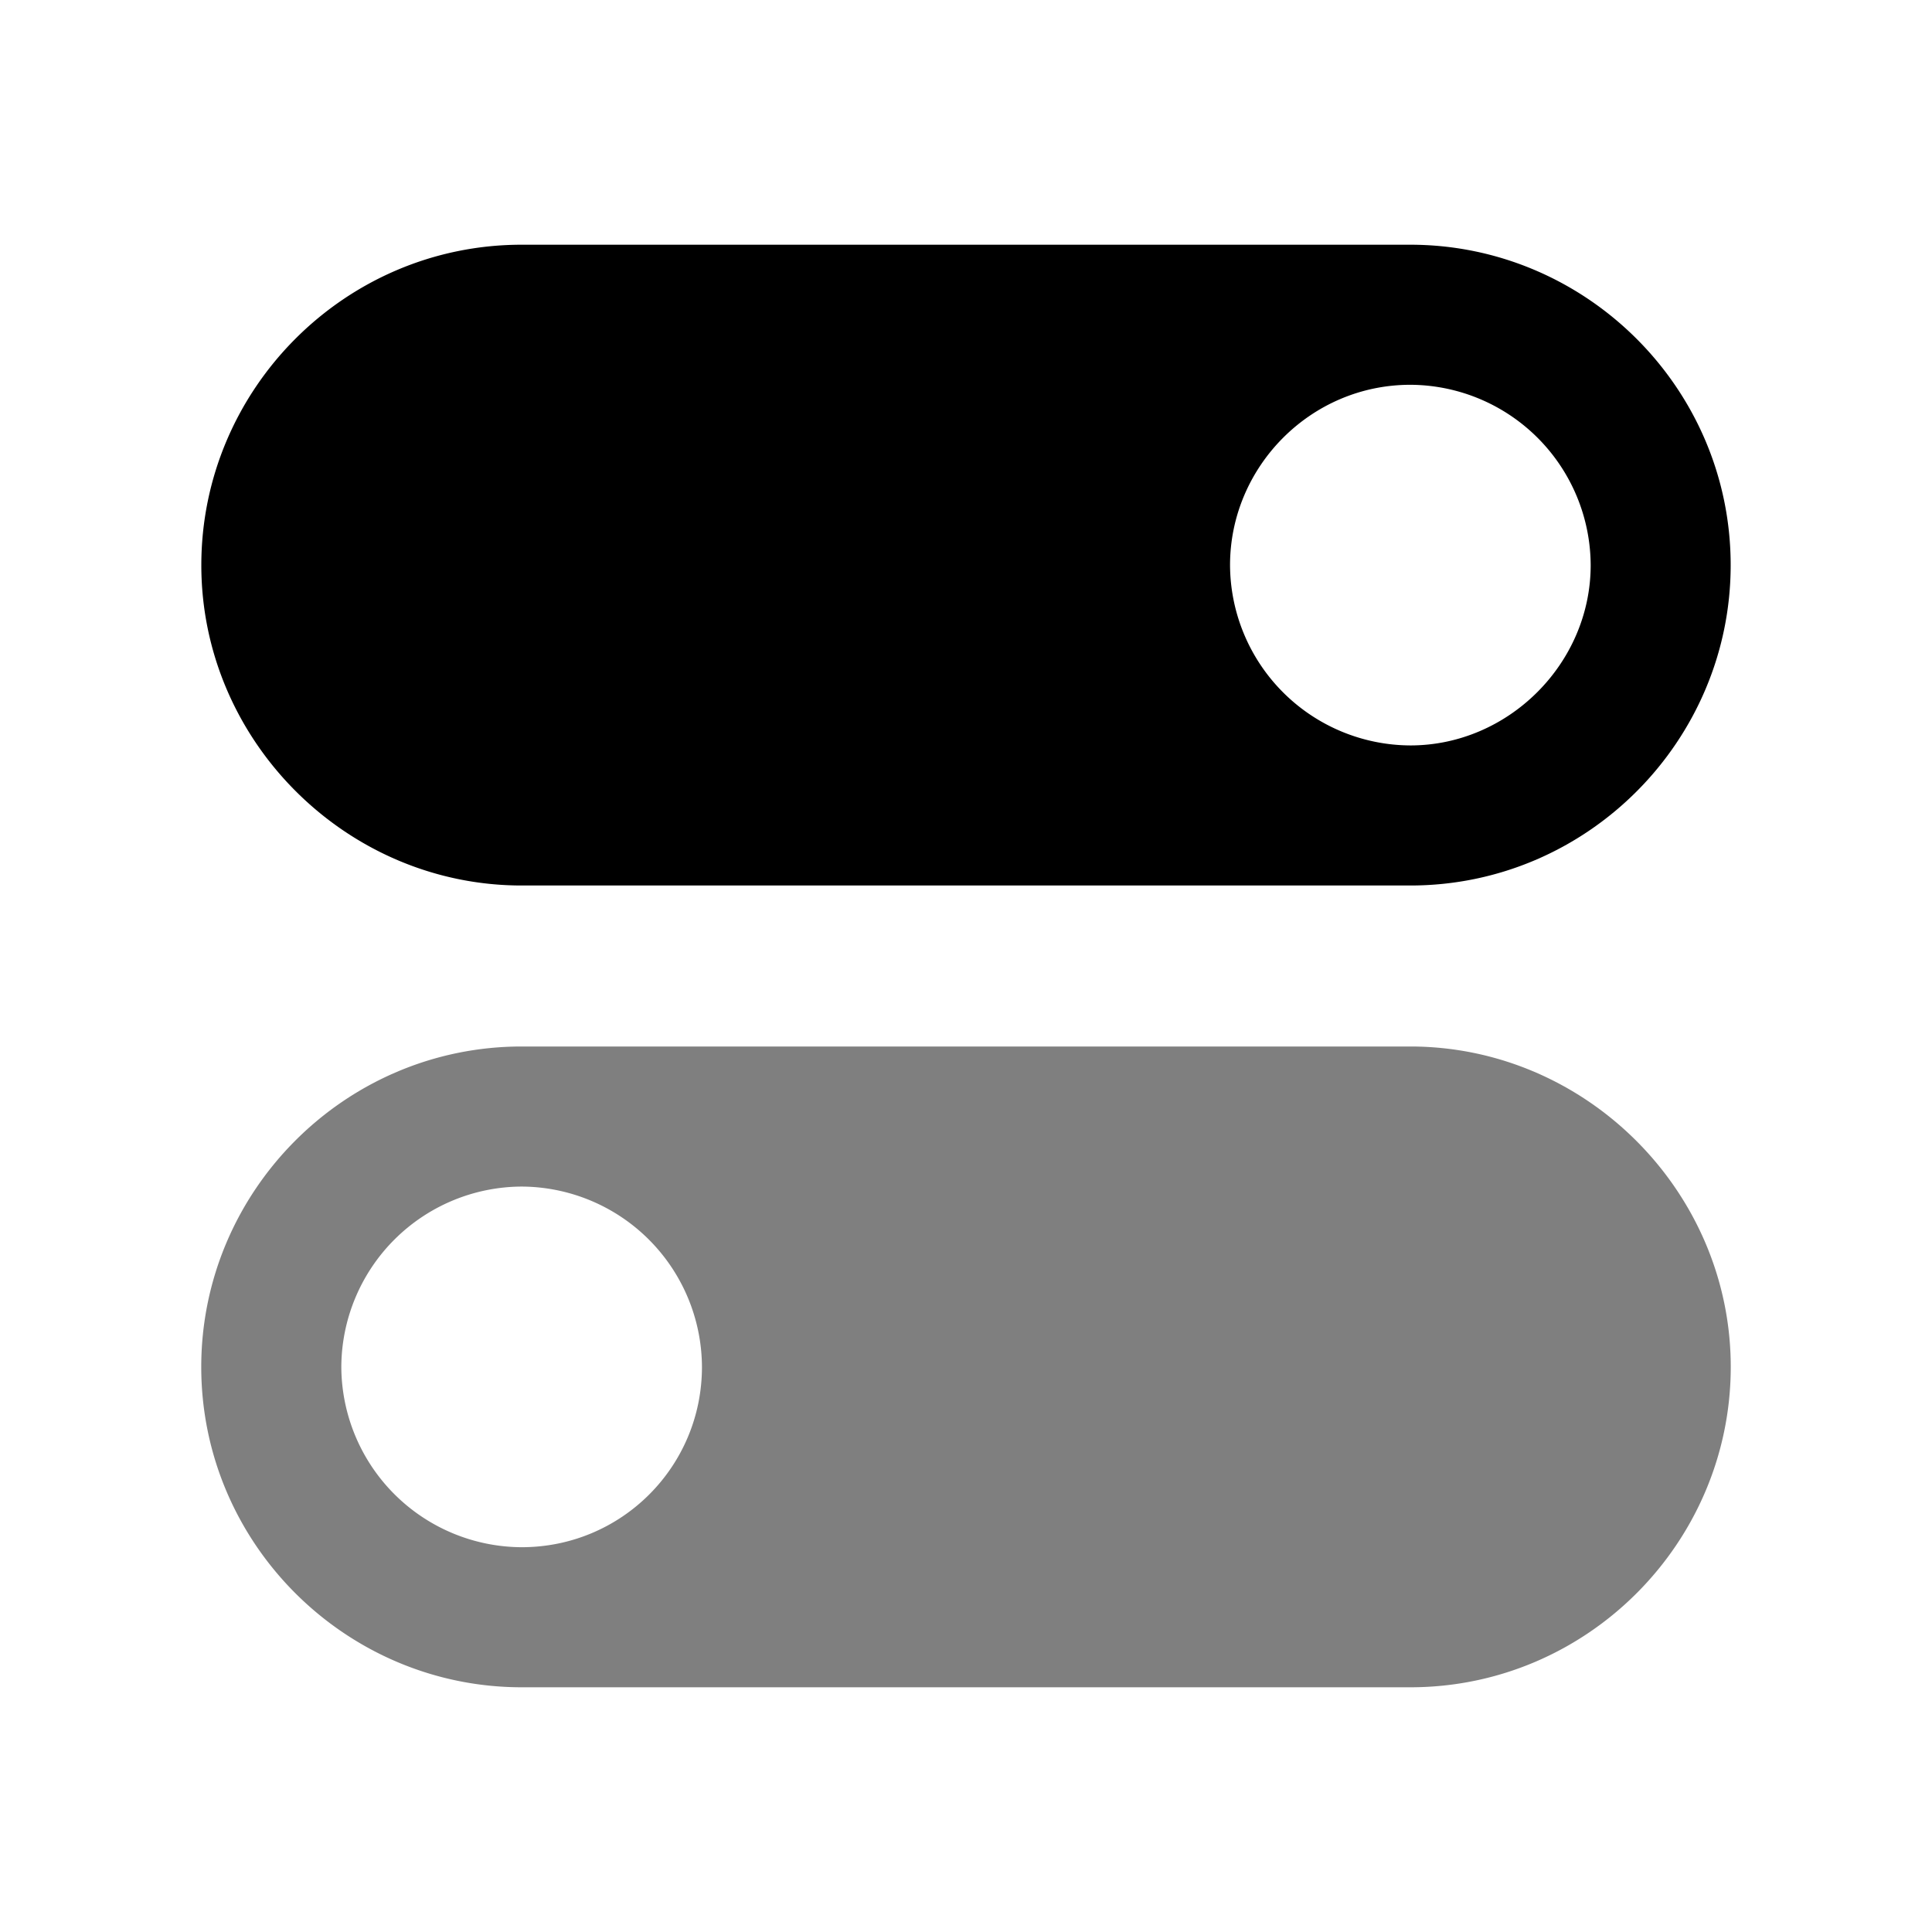 <svg width="100%" fill="#000000"
    xmlns="http://www.w3.org/2000/svg" viewBox="0 0 24 24">
    <path d="M6.48 11h11.04c2.2 0 3.979-1.8 3.979-3.98 0-2.2-1.8-3.98-3.98-3.98H6.48c-2.2 0-3.979 1.8-3.979 3.98C2.5 9.2 4.3 11 6.48 11Zm11.04-6.22a2.25 2.25 0 0 1 2.24 2.24c0 1.22-1.02 2.24-2.24 2.24a2.25 2.25 0 0 1-2.24-2.24c0-1.22 1-2.24 2.24-2.24Z" />
    <path opacity=".5" d="M17.52 13H6.48c-2.2 0-3.98 1.8-3.98 3.98 0 2.2 1.8 3.98 3.98 3.98h11.04c2.2 0 3.98-1.8 3.98-3.98 0-2.18-1.8-3.98-3.98-3.98ZM6.48 19.22a2.25 2.25 0 0 1-2.24-2.24 2.25 2.25 0 0 1 2.24-2.24 2.25 2.25 0 0 1 2.24 2.24c0 1.24-1 2.24-2.24 2.24Z" />
</svg>